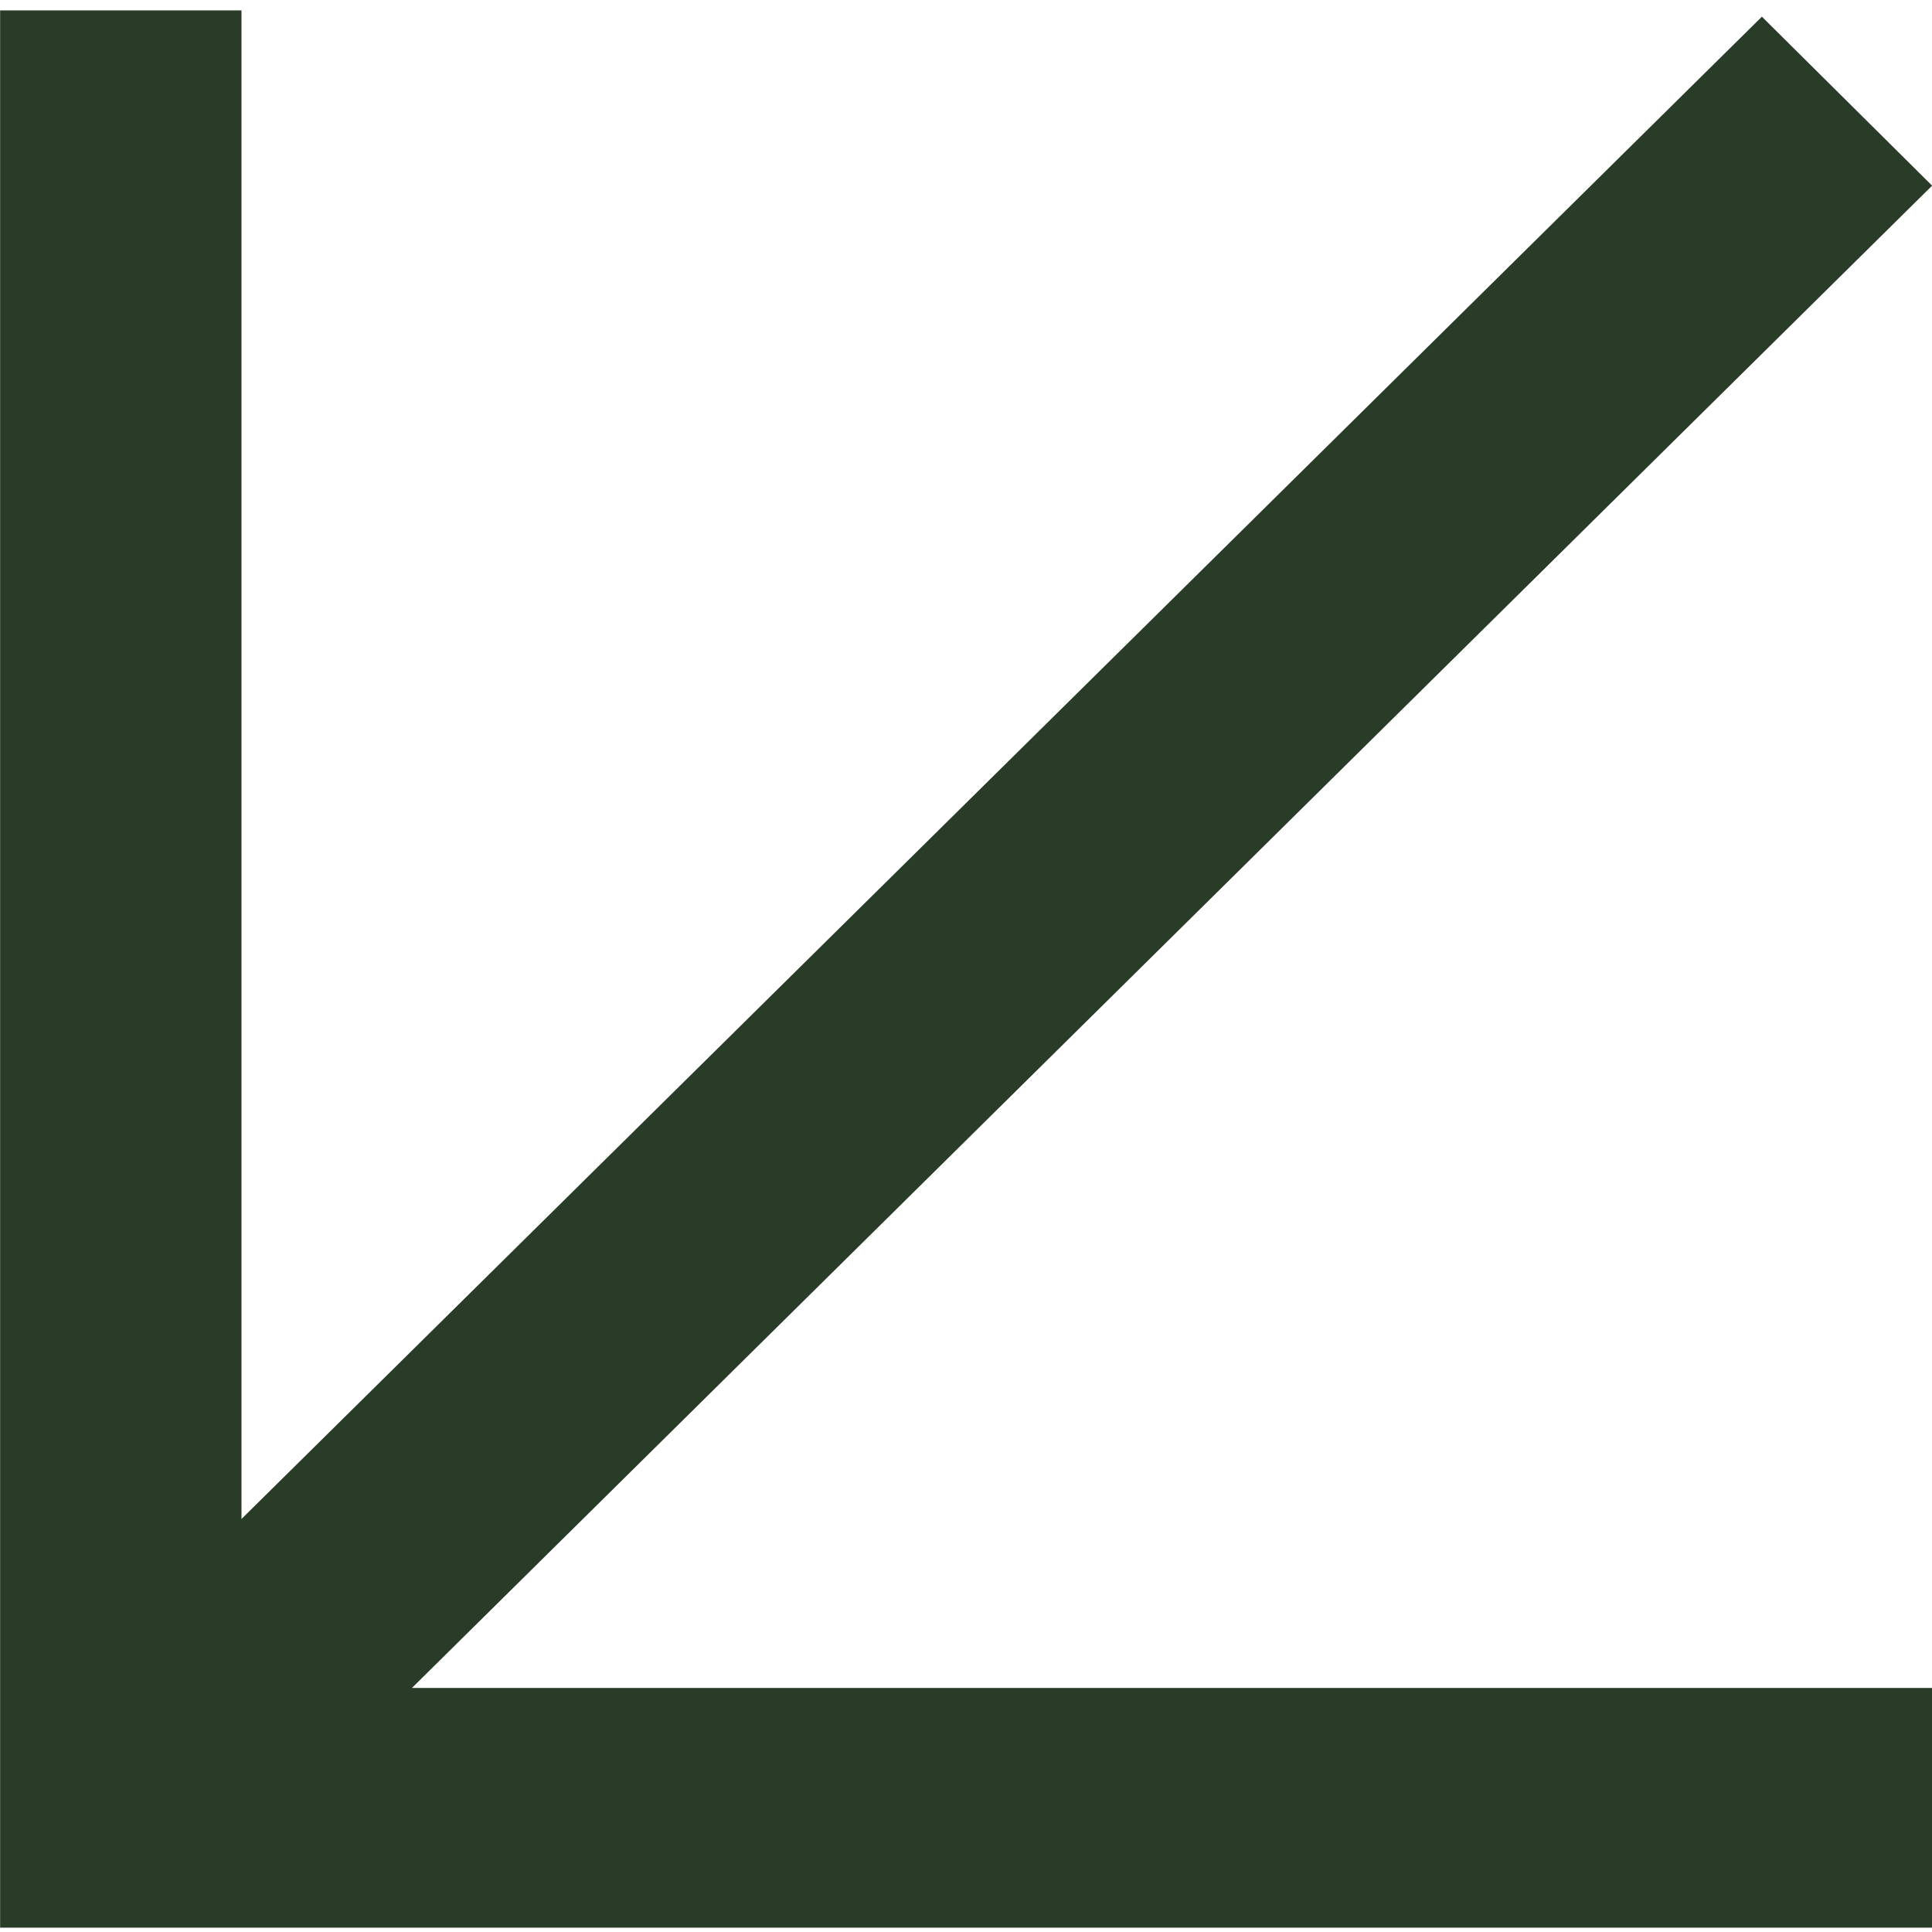 <svg width="131" height="131" viewBox="0 0 131 131" fill="none" xmlns="http://www.w3.org/2000/svg">
<g clip-path="url(#clip0_1_2471)">
<path d="M131.008 130.707V114.453H27.93L131.008 12.589L119.466 1.131L16.374 102.995V0.707H-0.006V130.707H131.008Z" fill="#283C28"/>
</g>
<defs>
<clipPath id="clip0_1_2471">
<rect width="131" height="130" fill="white" transform="matrix(-1 0 0 1 131.008 0.707)"/>
</clipPath>
</defs>
</svg>
